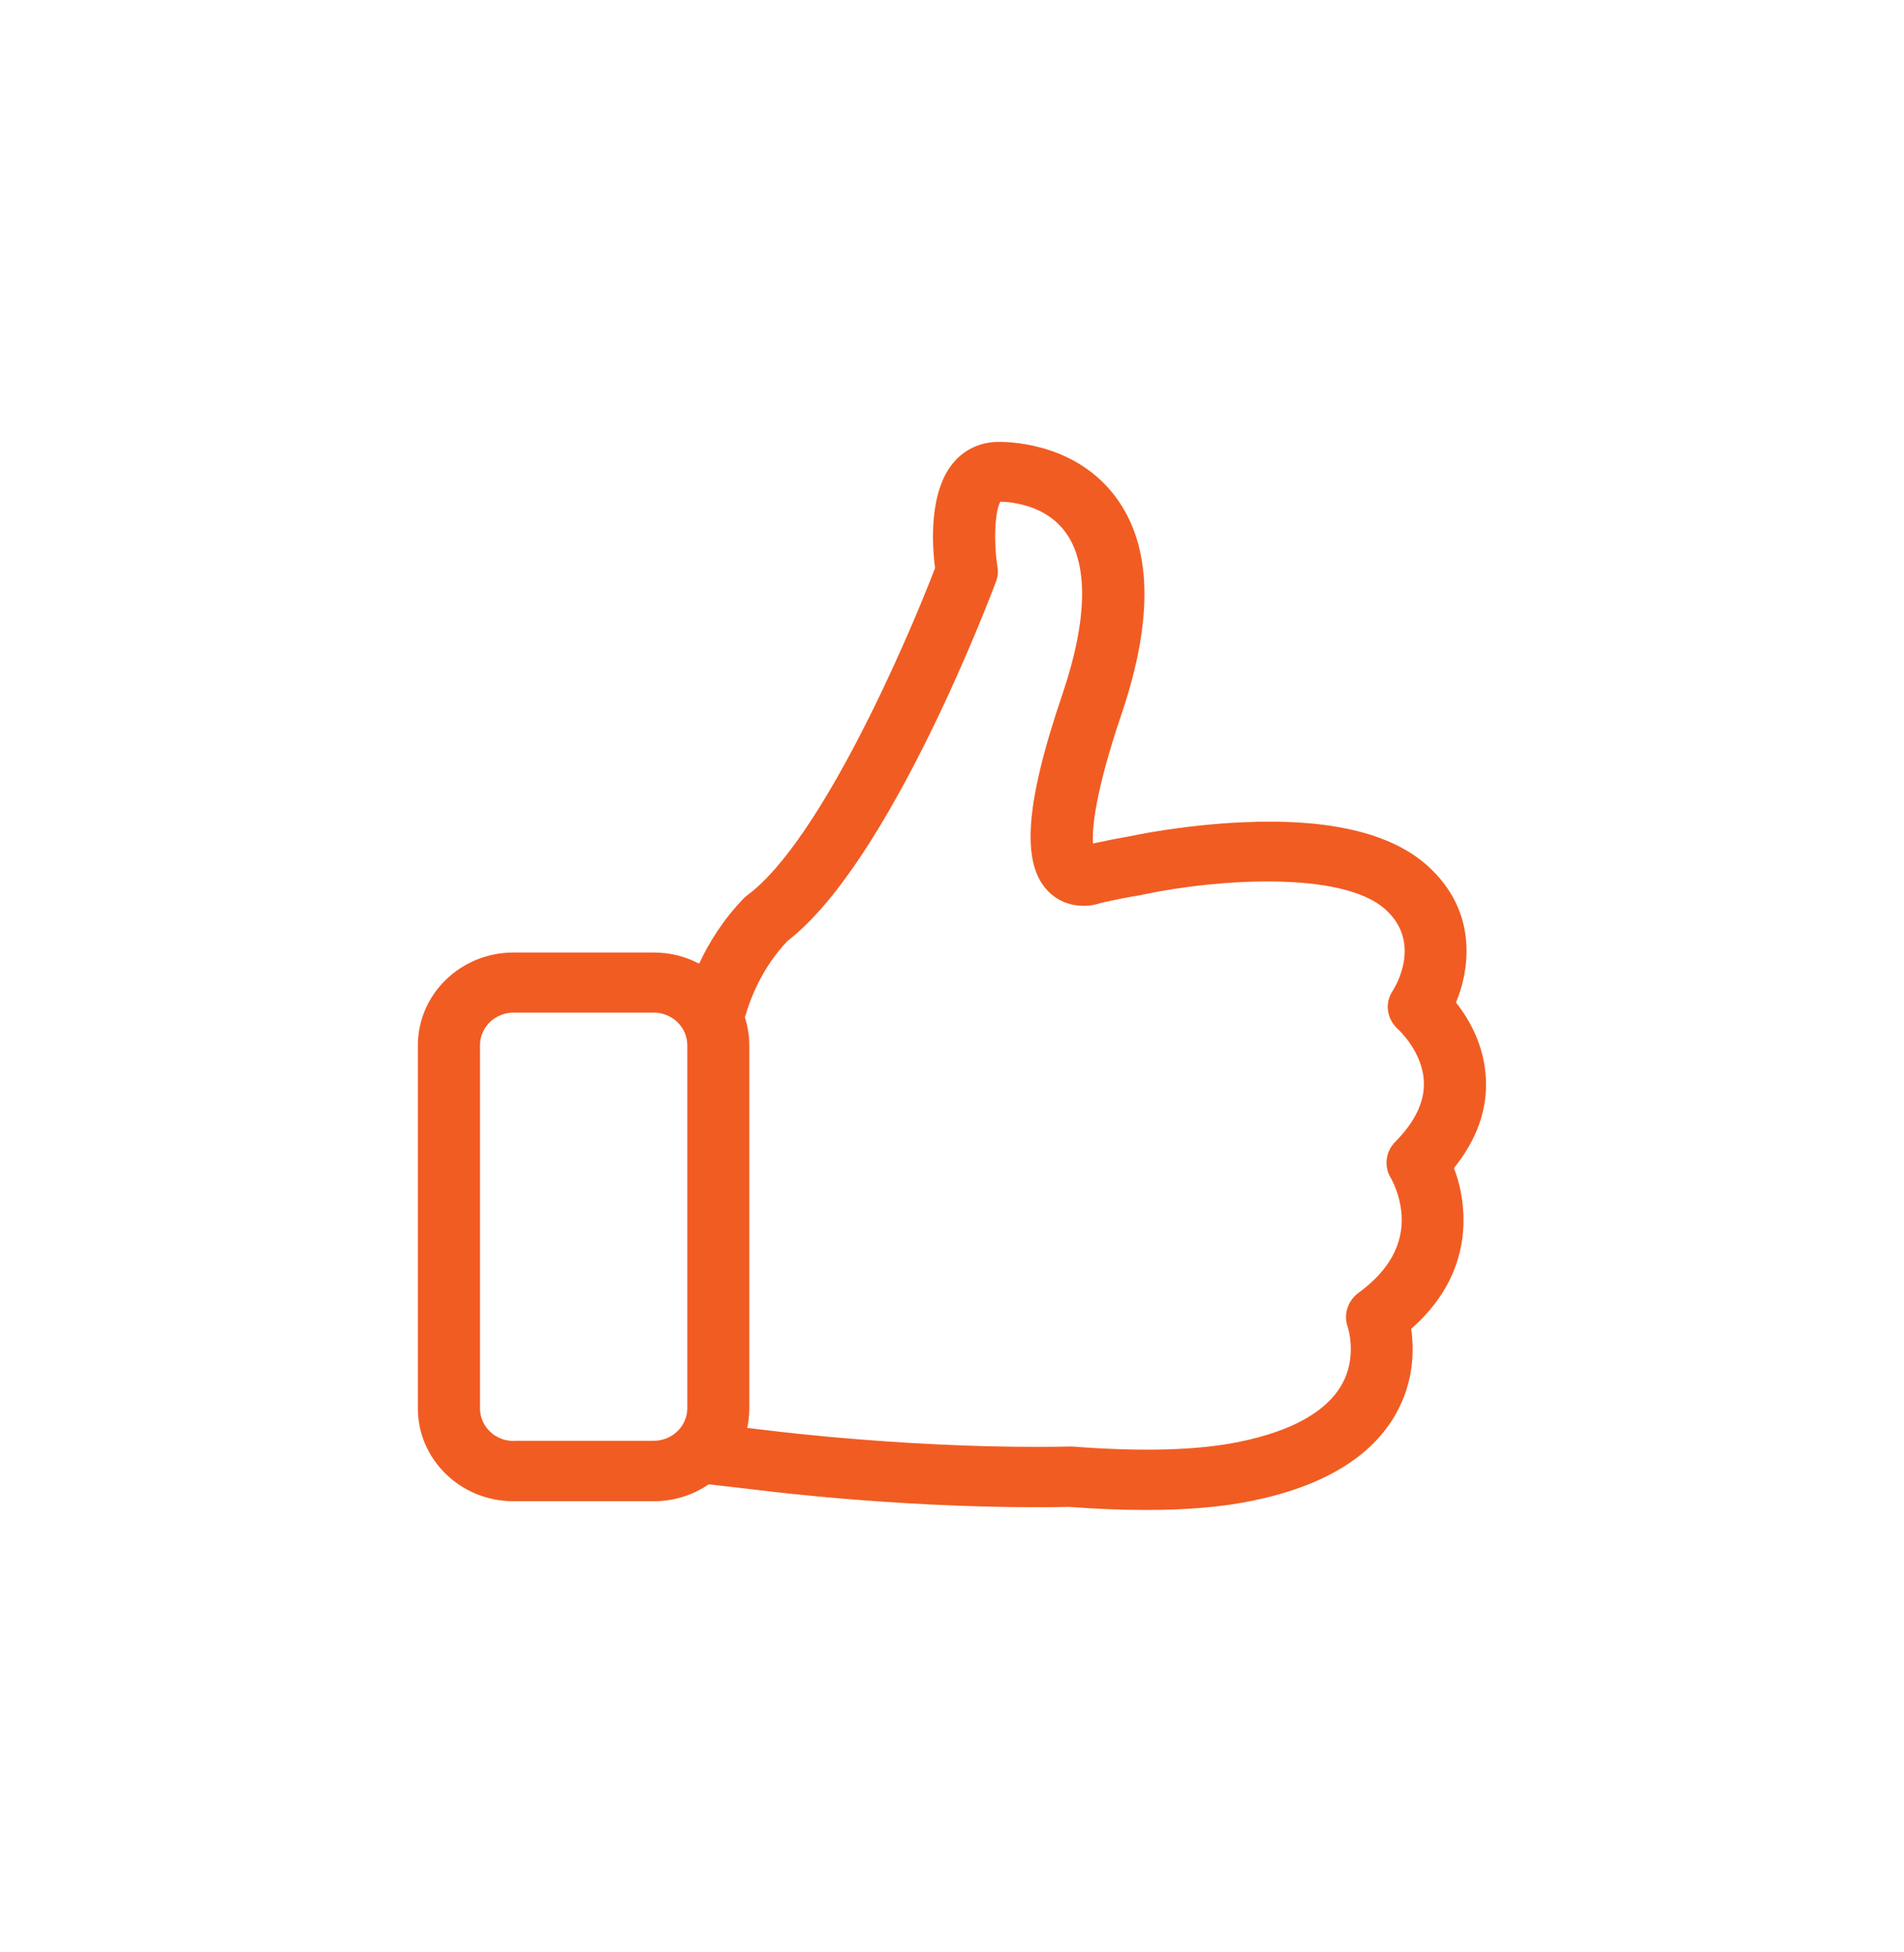 <?xml version="1.0" encoding="utf-8"?>
<!-- Generator: Adobe Illustrator 16.0.0, SVG Export Plug-In . SVG Version: 6.00 Build 0)  -->
<!DOCTYPE svg PUBLIC "-//W3C//DTD SVG 1.1//EN" "http://www.w3.org/Graphics/SVG/1.1/DTD/svg11.dtd">
<svg version="1.1" id="Layer_1" xmlns="http://www.w3.org/2000/svg" xmlns:xlink="http://www.w3.org/1999/xlink" x="0px" y="0px"
	 width="41px" height="42.03px" viewBox="0 0 41 42.03" enable-background="new 0 0 41 42.03" xml:space="preserve">
<path fill="#F15C22" d="M31.309,25.152c0.486-0.602,0.719-1.246,0.688-1.91c-0.03-0.73-0.366-1.303-0.644-1.654
	c0.322-0.78,0.445-2.006-0.628-2.958c-0.786-0.697-2.122-1.01-3.974-0.923c-1.301,0.058-2.389,0.293-2.434,0.303h-0.006
	c-0.246,0.043-0.509,0.096-0.775,0.153c-0.021-0.308,0.034-1.072,0.617-2.794c0.693-2.049,0.654-3.617-0.128-4.666
	c-0.821-1.102-2.133-1.188-2.519-1.188c-0.371,0-0.713,0.149-0.955,0.423c-0.549,0.621-0.484,1.766-0.416,2.295
	c-0.652,1.702-2.482,5.877-4.031,7.036c-0.03,0.02-0.055,0.043-0.08,0.067c-0.455,0.467-0.762,0.971-0.969,1.415
	c-0.292-0.154-0.624-0.24-0.98-0.24h-3.018c-1.138,0-2.059,0.899-2.059,2v7.816c0,1.105,0.925,2,2.059,2h3.018
	c0.44,0,0.852-0.135,1.188-0.365l1.162,0.135c0.179,0.023,3.346,0.414,6.596,0.352c0.589,0.043,1.144,0.066,1.658,0.066
	c0.885,0,1.657-0.066,2.301-0.201c1.514-0.313,2.548-0.938,3.072-1.857c0.4-0.701,0.4-1.398,0.336-1.842
	c0.984-0.865,1.158-1.822,1.123-2.496C31.492,25.73,31.403,25.398,31.309,25.152z M11.059,31.029c-0.4,0-0.723-0.316-0.723-0.701
	v-7.82c0-0.391,0.327-0.703,0.723-0.703h3.018c0.401,0,0.723,0.318,0.723,0.703v7.814c0,0.391-0.326,0.703-0.723,0.703h-3.018
	V31.029z M30.043,24.589c-0.208,0.211-0.248,0.533-0.09,0.783c0,0.006,0.203,0.342,0.229,0.805c0.034,0.629-0.277,1.188-0.931,1.664
	c-0.232,0.172-0.326,0.471-0.228,0.74c0,0.004,0.213,0.639-0.133,1.24c-0.332,0.578-1.069,0.992-2.188,1.223
	c-0.896,0.188-2.113,0.221-3.607,0.105c-0.02,0-0.044,0-0.068,0c-3.182,0.066-6.398-0.336-6.433-0.342H16.59l-0.5-0.059
	c0.029-0.133,0.045-0.277,0.045-0.422v-7.82c0-0.207-0.035-0.41-0.094-0.598c0.089-0.322,0.336-1.04,0.92-1.649
	c2.222-1.713,4.394-7.489,4.488-7.739c0.039-0.101,0.049-0.211,0.029-0.322c-0.084-0.539-0.055-1.197,0.064-1.395
	c0.262,0.005,0.969,0.077,1.395,0.649c0.505,0.678,0.485,1.89-0.059,3.496c-0.832,2.448-0.9,3.737-0.242,4.305
	c0.326,0.284,0.762,0.299,1.078,0.188c0.302-0.067,0.588-0.125,0.861-0.168c0.02-0.005,0.044-0.01,0.063-0.015
	c1.519-0.322,4.24-0.52,5.186,0.317c0.802,0.711,0.232,1.655,0.168,1.757c-0.183,0.27-0.128,0.619,0.118,0.836
	c0.006,0.006,0.525,0.48,0.55,1.121C30.682,23.718,30.473,24.156,30.043,24.589z"/>
</svg>
